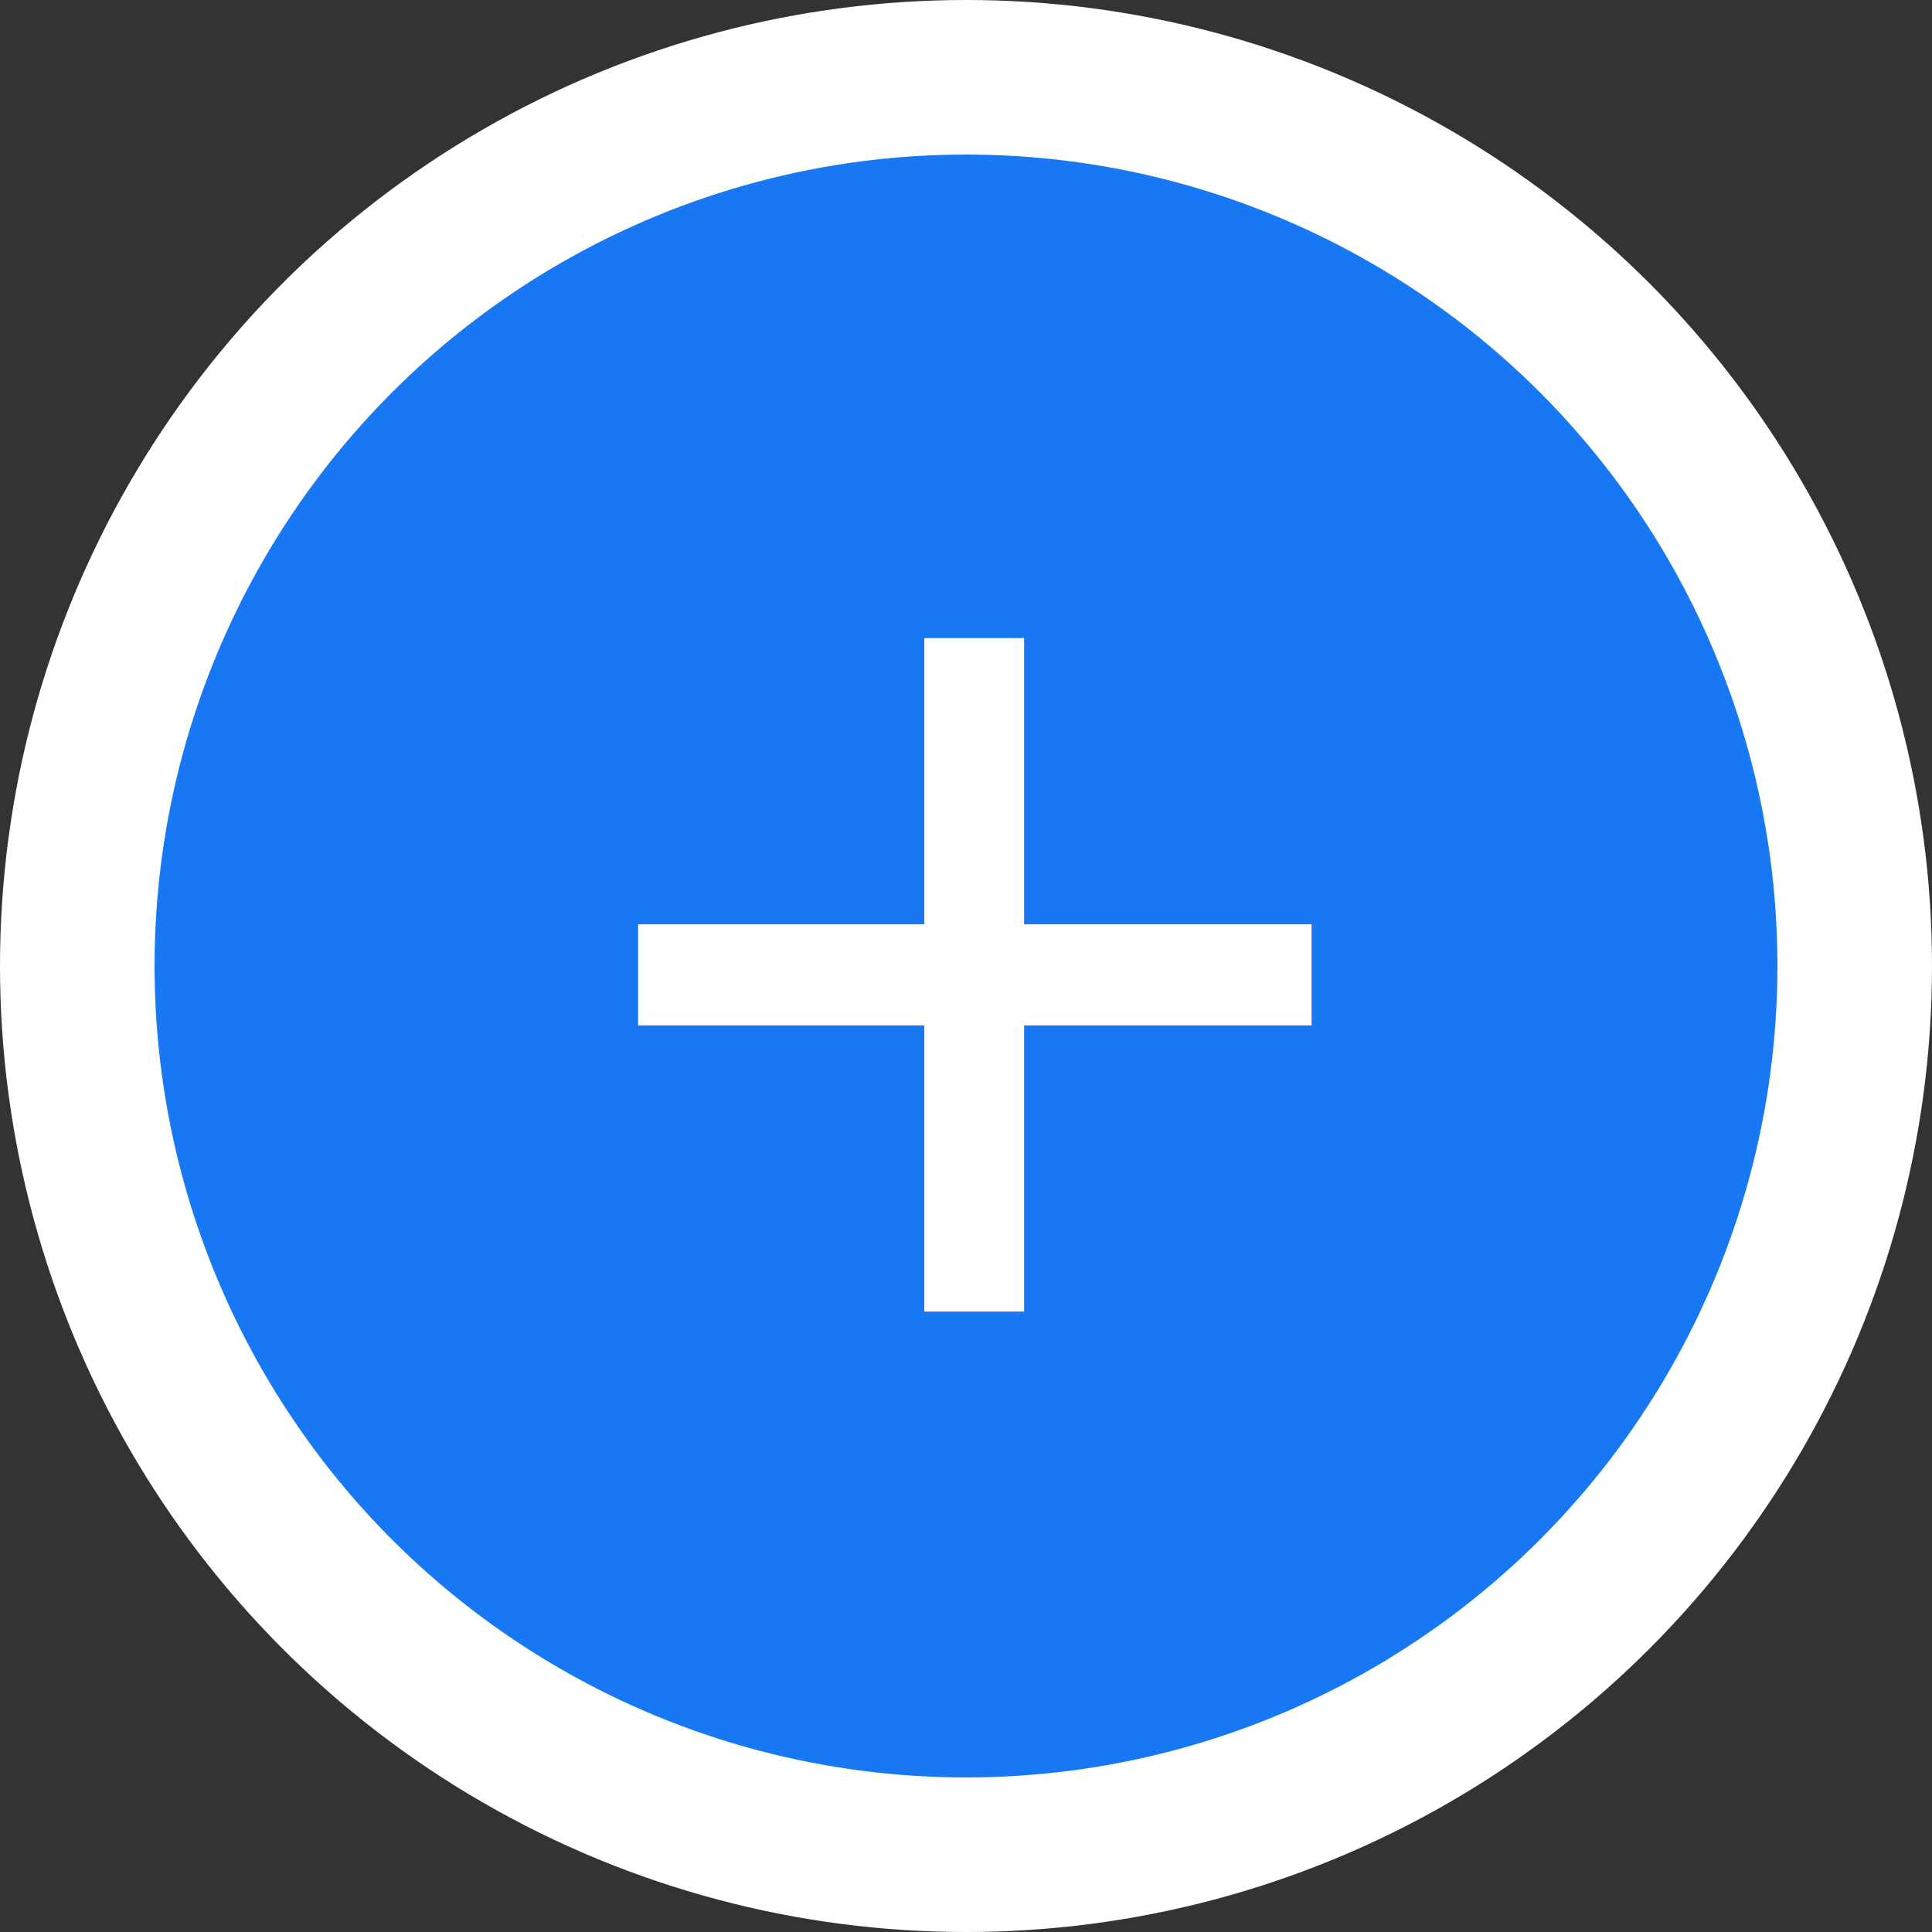<svg xmlns="http://www.w3.org/2000/svg" width="125" height="125"><rect width="100%" height="100%" fill="#333333" stroke="none"/><g transform="translate(-599 -3747)"><circle data-name="椭圆 15" cx="62.5" cy="62.5" r="62.5" transform="translate(599 3747)" fill="#fff"/><circle data-name="椭圆 16" cx="52.5" cy="52.5" r="52.5" transform="translate(609 3757)" fill="#1878f3"/><path d="M683.858 3813.343h-18.6v18.515h-6.457v-18.515h-18.516v-6.542h18.516v-18.516h6.457v18.515h18.6z" fill="#fff"/></g></svg>